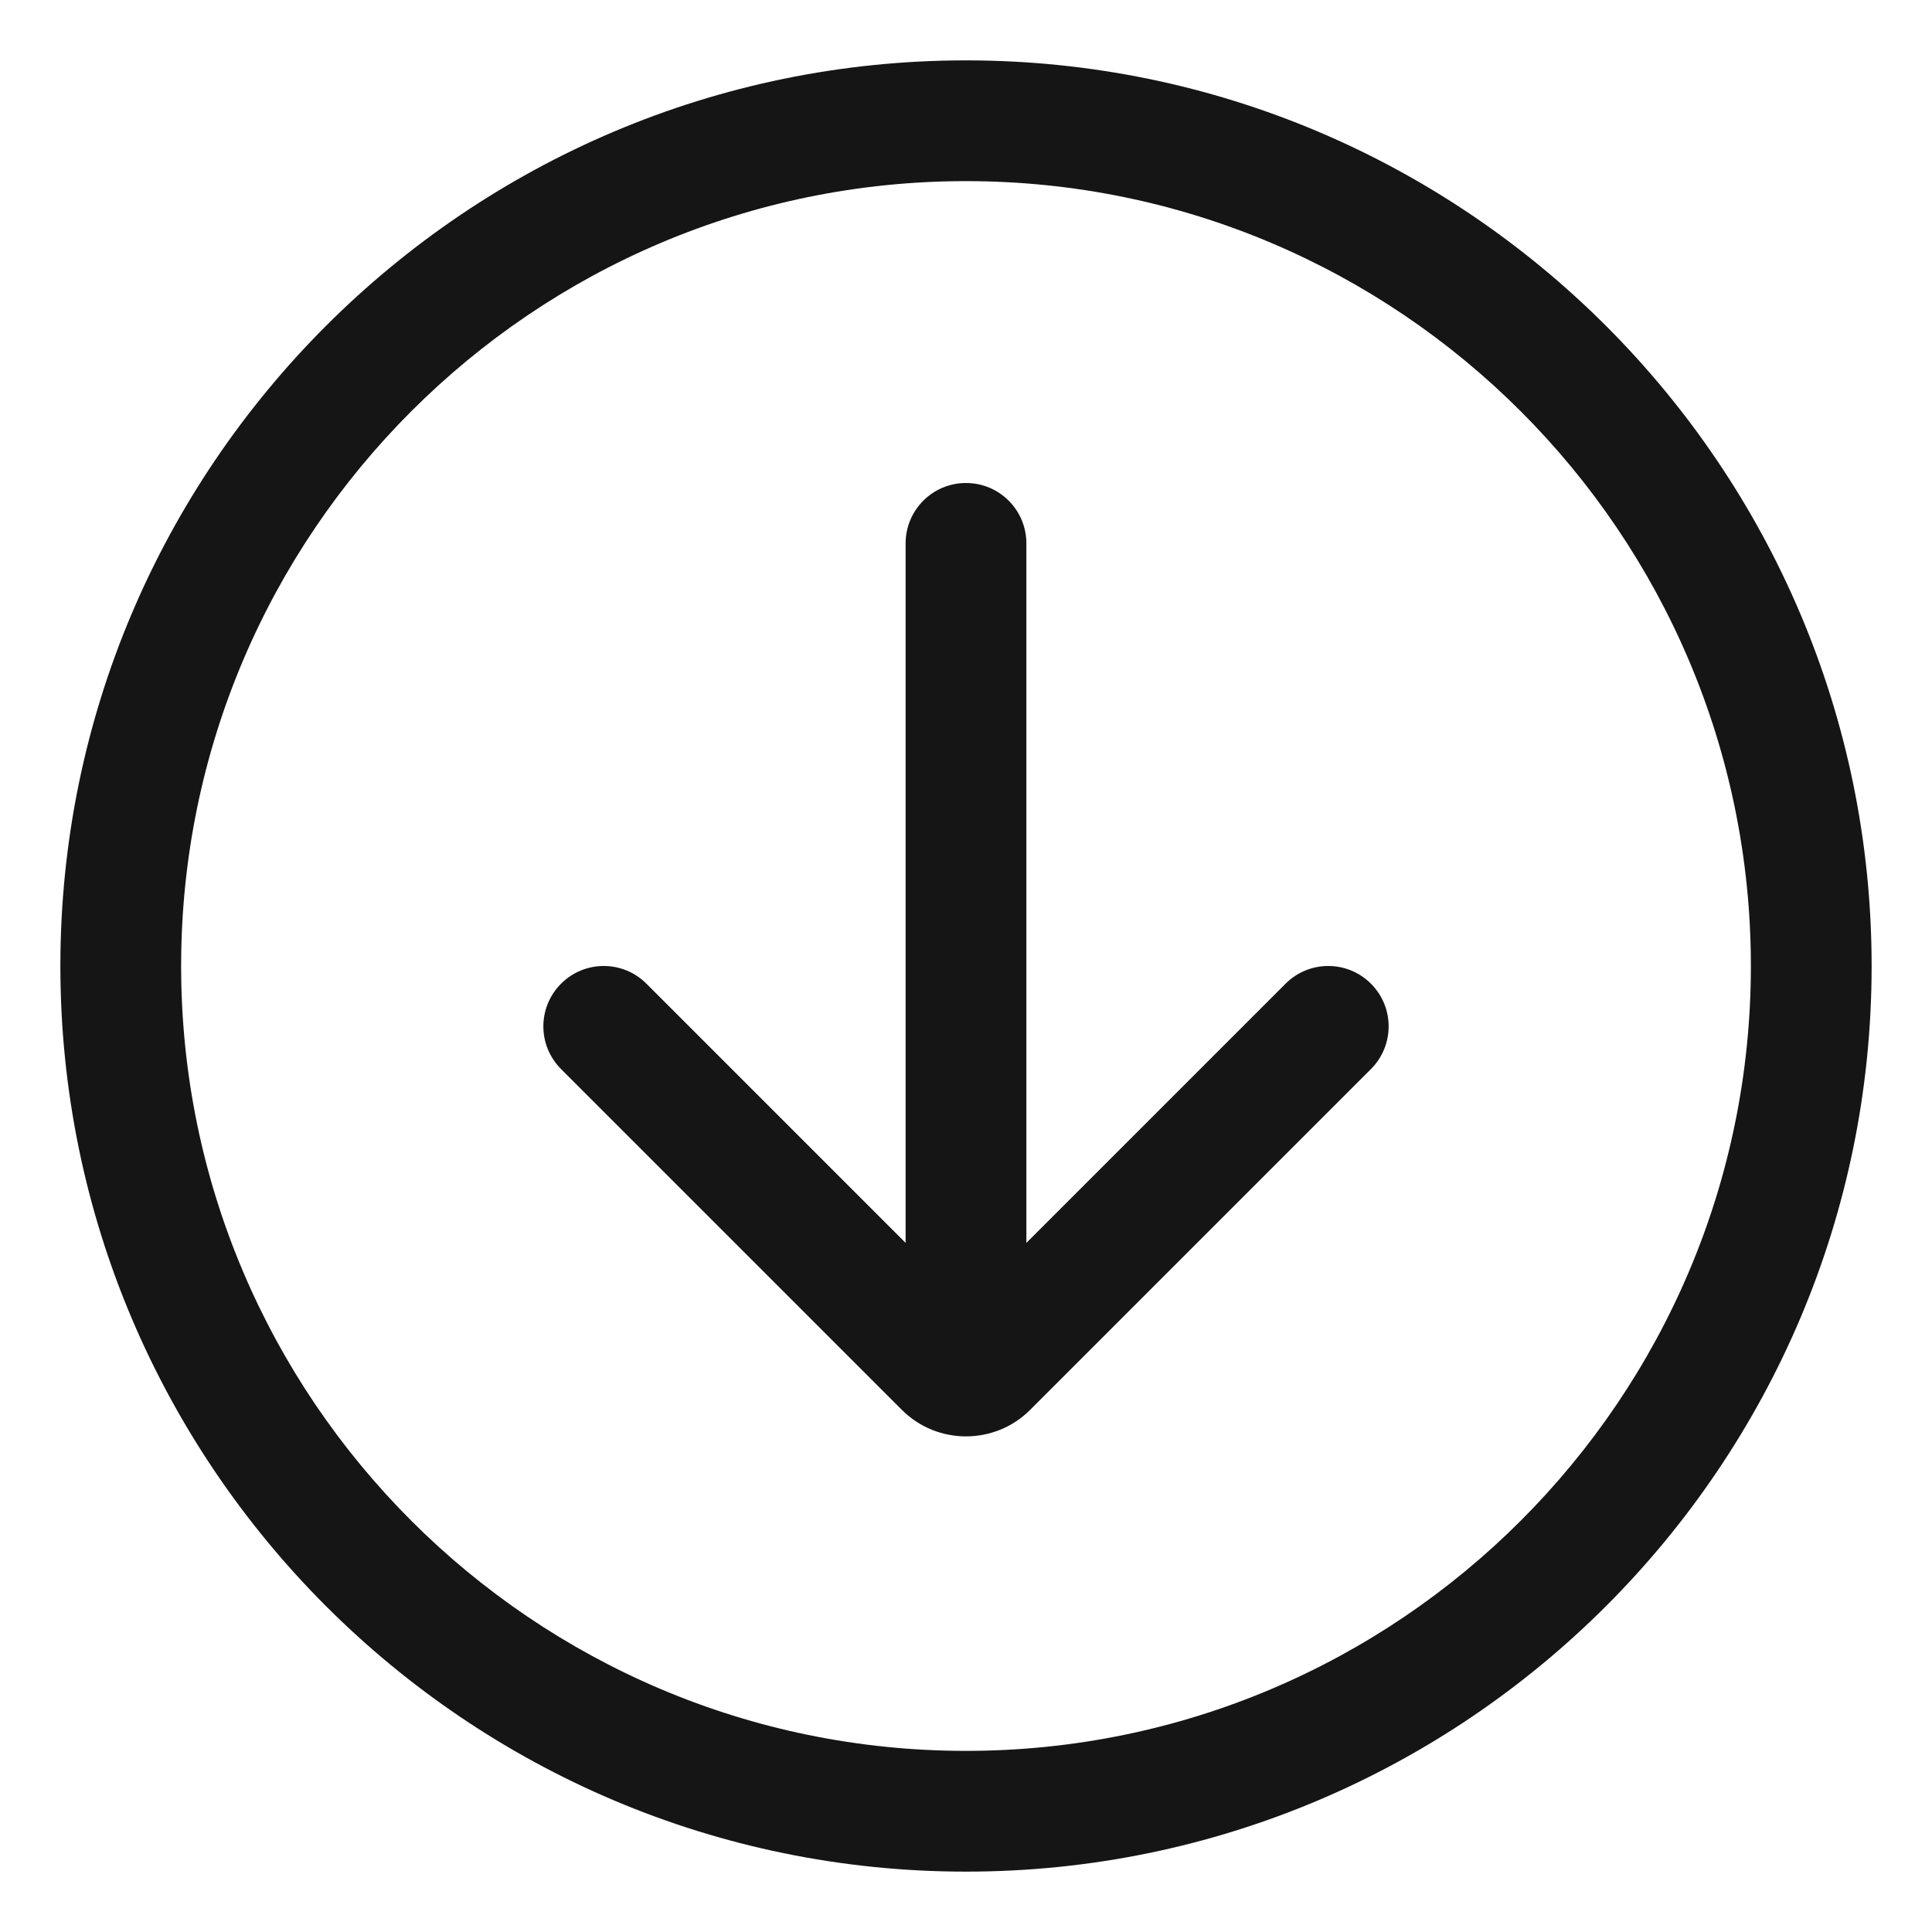 <?xml version="1.0" encoding="UTF-8"?><svg xmlns="http://www.w3.org/2000/svg" width="32" height="32" viewBox="0 0 32 32"><defs><style>.uuid-8b9c90c8-c2ac-4cfe-b764-7c95ec1cc589{fill:none;}.uuid-7d54d8d7-7f44-416e-9976-52e78742cde8{fill:#151515;}</style></defs><g id="uuid-8ea11c6a-c4f2-4e20-9c34-9d0b99309693"><rect class="uuid-8b9c90c8-c2ac-4cfe-b764-7c95ec1cc589" width="32" height="32"/></g><g id="uuid-445a650e-88c5-4074-ba56-e51ae044acdb"><path class="uuid-7d54d8d7-7f44-416e-9976-52e78742cde8" d="M16,1C7.729,1,1,7.729,1,16s6.729,15,15,15,15-6.729,15-15S24.271,1,16,1ZM16,29c-7.168,0-13-5.832-13-13S8.832,3,16,3s13,5.832,13,13-5.832,13-13,13Z"/><path class="uuid-7d54d8d7-7f44-416e-9976-52e78742cde8" d="M21.293,16.293l-4.293,4.293v-11.586c0-.552-.447-1-1-1s-1,.448-1,1v11.586l-4.293-4.293c-.391-.391-1.023-.391-1.414,0s-.391,1.023,0,1.414l5.646,5.646c.292.292.677.438,1.061.438s.769-.146,1.061-.438l5.646-5.646c.391-.391.391-1.023,0-1.414s-1.023-.391-1.414,0Z"/></g></svg>